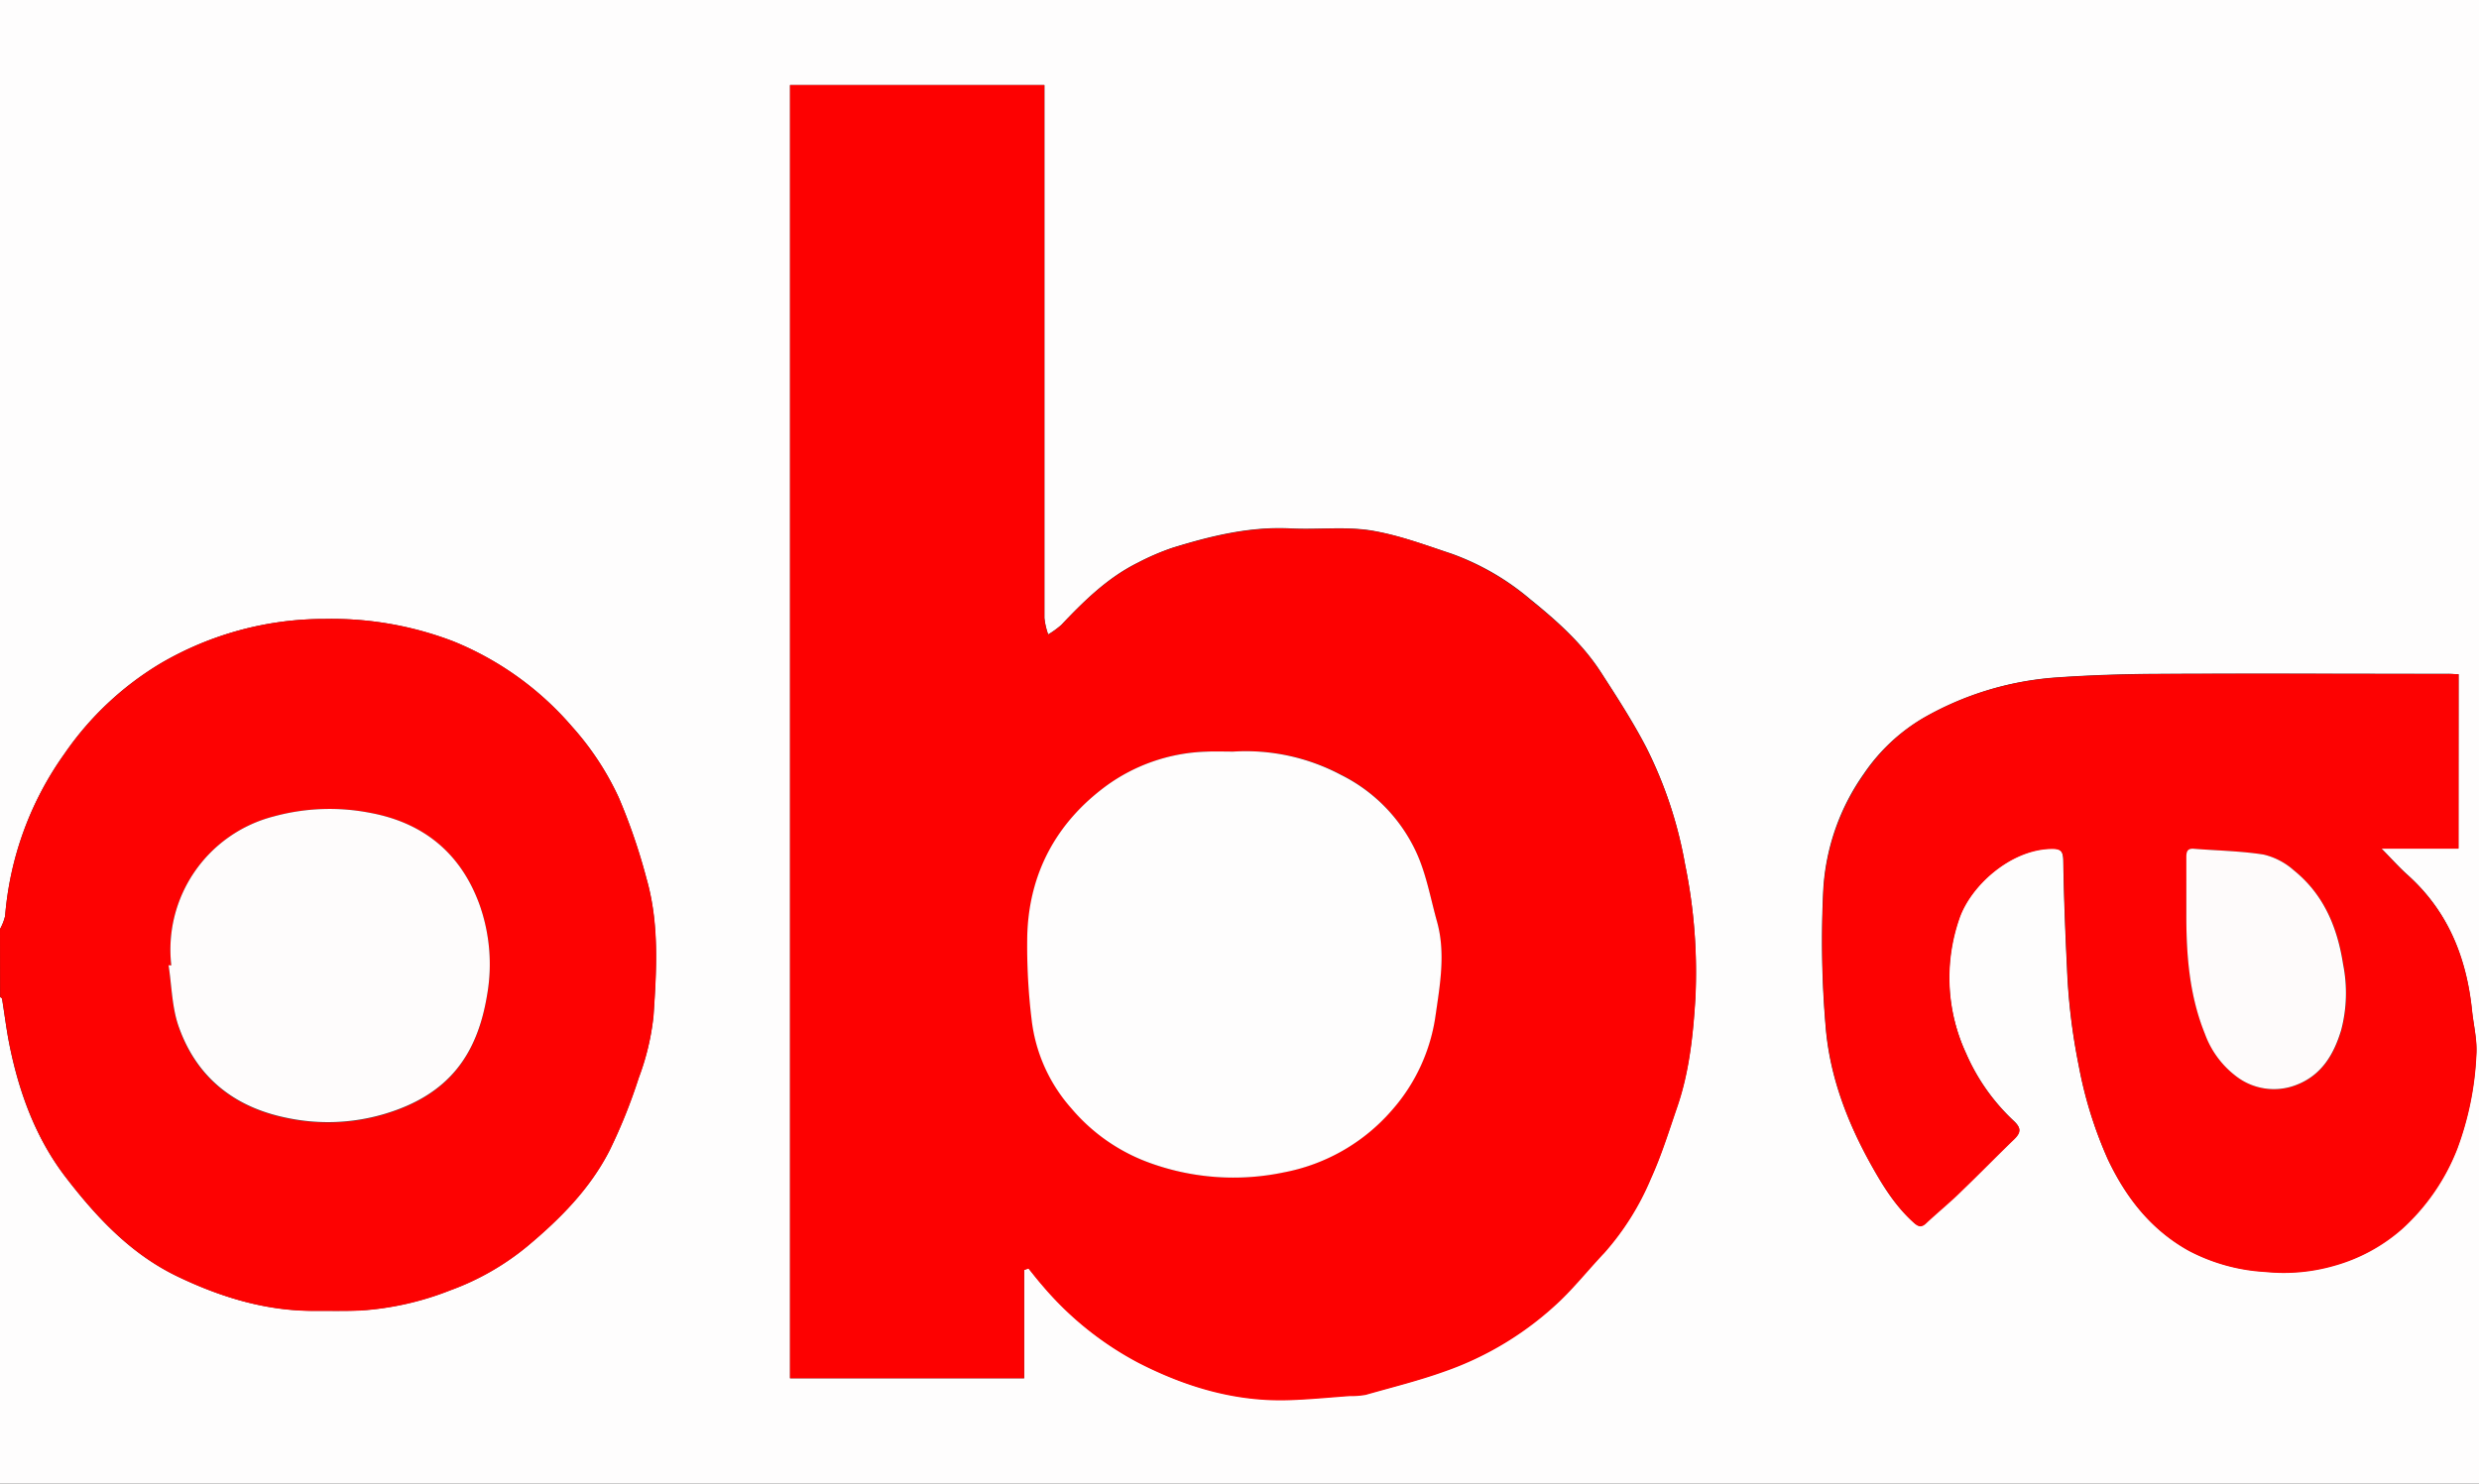 <svg id="Layer_1" data-name="Layer 1" xmlns="http://www.w3.org/2000/svg" viewBox="0 0 426.15 255.11"><rect x="0" y="0" width="426.15" height="255.11" fill="#333333" stroke="none"/><defs><style>.cls-1{fill:#fefdfd;}.cls-2{fill:#fd0202;}.cls-3{fill:#fd0101;}.cls-4{fill:#fefcfc;}.cls-5{fill:#fefbfb;}</style></defs><title>OBA</title><path class="cls-1" d="M8.47,159.76V0H434.62V255.11H8.47v-83.7c.12.11.33.2.35.33.42,2.59.73,5.19,1.24,7.76,1.65,8.3,4.52,16.16,9.68,22.89,5.31,6.92,11.23,13.27,19.34,17.14,7.51,3.59,15.28,5.93,23.67,5.86,2.6,0,5.22.05,7.82-.07a50.72,50.72,0,0,0,15.28-3.46,44.82,44.82,0,0,0,13.26-7.58c5.66-4.73,10.79-9.9,14.15-16.5a93.48,93.48,0,0,0,5-12.45,42.92,42.92,0,0,0,2.54-10.65c.53-7.9,1-15.89-1.21-23.64a101.67,101.67,0,0,0-4.76-13.9,48.92,48.92,0,0,0-8-12.17,53.31,53.31,0,0,0-20.44-14.69,58.28,58.28,0,0,0-22-3.85,55.71,55.71,0,0,0-28.3,7.63,53.15,53.15,0,0,0-16.53,15.53A55.63,55.63,0,0,0,9.35,157.51,8.82,8.82,0,0,1,8.47,159.76Zm176.06,58.62.72-.35c.75.93,1.48,1.87,2.26,2.77a55.64,55.64,0,0,0,16.68,13.46c8.1,4.15,16.67,6.71,25.88,6.4,3.49-.11,7-.46,10.47-.71a13.41,13.41,0,0,0,2.71-.21c4.52-1.26,9.09-2.39,13.5-4a55.1,55.1,0,0,0,19.89-12.16c2.69-2.59,5-5.53,7.61-8.24a46,46,0,0,0,8-12.75c1.81-4,3.1-8.15,4.52-12.28,2.08-6,2.74-12.37,3.13-18.67a92.18,92.18,0,0,0-1.77-23.06,72.5,72.5,0,0,0-6.62-20c-2.31-4.47-5.07-8.72-7.8-12.95-3.22-5-7.63-8.92-12.2-12.61A43.72,43.72,0,0,0,258,95.2c-4.57-1.51-9.15-3.22-13.87-4-4.51-.7-9.2-.1-13.79-.34-7-.36-13.68,1.27-20.28,3.31a42,42,0,0,0-6,2.58c-5.18,2.57-9.23,6.56-13.15,10.7a15.39,15.39,0,0,1-2.25,1.63,12.5,12.5,0,0,1-.65-2.82q0-44.76,0-89.52V14.63H144.28V237h40.25ZM431.11,115.94c-.7,0-1.23-.08-1.77-.08-16.19,0-32.39-.06-48.58,0-6.29,0-12.6.19-18.87.63a53.47,53.47,0,0,0-22.85,7A31.8,31.8,0,0,0,328.9,133a38.33,38.33,0,0,0-7,19.89,174.35,174.35,0,0,0,.41,23.75c.68,8.34,3.65,16.14,7.72,23.47,2,3.64,4.19,7.18,7.32,10,.72.66,1.29,1,2.15.21,2.07-1.94,4.24-3.76,6.28-5.72,3-2.9,5.93-5.91,8.94-8.8,1.12-1.08,1.19-1.84,0-3a35,35,0,0,1-8.29-11.7,31,31,0,0,1-1.17-23.2c1.87-5.5,8.61-11.73,15.6-12,1.73-.06,2.27.26,2.29,2.08.1,6.17.34,12.34.64,18.5a105.35,105.35,0,0,0,2,16.67,71.72,71.72,0,0,0,5,16.13c3.13,6.62,7.44,12.13,13.92,15.73a32,32,0,0,0,13.14,3.63,31.34,31.34,0,0,0,11.85-1.06,29.76,29.76,0,0,0,11.62-6.28,36.44,36.44,0,0,0,9.54-13.84,53.15,53.15,0,0,0,3.28-16.16c.17-2.53-.49-5.11-.75-7.67-.95-9.05-4.13-17-11.07-23.22-1.45-1.3-2.75-2.77-4.52-4.56h13.27Z" transform="translate(-8.47)"/><path class="cls-2" d="M8.47,159.76a8.82,8.82,0,0,0,.88-2.25,55.63,55.63,0,0,1,10.23-27.92,53.15,53.15,0,0,1,16.53-15.53,55.71,55.71,0,0,1,28.3-7.63,58.28,58.28,0,0,1,22,3.85A53.31,53.31,0,0,1,106.85,125a48.92,48.92,0,0,1,8,12.17,101.67,101.67,0,0,1,4.76,13.9c2.24,7.75,1.74,15.74,1.21,23.64a42.92,42.92,0,0,1-2.54,10.65,93.48,93.48,0,0,1-5,12.45c-3.36,6.6-8.49,11.77-14.15,16.5a44.82,44.82,0,0,1-13.26,7.58,50.72,50.72,0,0,1-15.28,3.46c-2.6.12-5.22.05-7.82.07-8.39.07-16.16-2.27-23.67-5.86-8.11-3.87-14-10.22-19.34-17.14-5.16-6.73-8-14.59-9.68-22.89-.51-2.57-.82-5.17-1.24-7.76,0-.13-.23-.22-.35-.33ZM37.92,166l-.47.05c.54,3.51.57,7.19,1.72,10.49,3,8.73,9.5,13.88,18.51,15.73a34.13,34.13,0,0,0,16.67-.59c11.48-3.35,16.22-10.47,17.87-20.61a30.61,30.61,0,0,0-1.33-15.55c-3.28-9-9.82-14.09-18.81-15.75a36.45,36.45,0,0,0-16.56.62A23.65,23.65,0,0,0,37.92,166Z" transform="translate(-8.47)"/><path class="cls-3" d="M184.53,218.38V237H144.28V14.63H188v2.16q0,44.76,0,89.52a12.5,12.5,0,0,0,.65,2.82,15.39,15.39,0,0,0,2.25-1.63c3.92-4.14,8-8.13,13.15-10.7a42,42,0,0,1,6-2.58c6.6-2,13.26-3.67,20.28-3.31,4.59.24,9.28-.36,13.79.34,4.72.73,9.3,2.44,13.87,4a43.72,43.72,0,0,1,13.54,7.88c4.57,3.69,9,7.62,12.2,12.61,2.73,4.23,5.49,8.48,7.8,12.95a72.5,72.5,0,0,1,6.62,20,92.18,92.18,0,0,1,1.77,23.06c-.39,6.3-1.05,12.63-3.13,18.67-1.42,4.13-2.71,8.33-4.52,12.28a46,46,0,0,1-8,12.75c-2.57,2.71-4.92,5.65-7.61,8.24a55.1,55.1,0,0,1-19.89,12.16c-4.41,1.58-9,2.71-13.5,4a13.41,13.41,0,0,1-2.71.21c-3.49.25-7,.6-10.47.71-9.21.31-17.78-2.25-25.88-6.4a55.64,55.64,0,0,1-16.68-13.46c-.78-.9-1.51-1.84-2.26-2.77Zm36-89.14c-1.69,0-3.15-.06-4.6,0a30.8,30.8,0,0,0-17.23,5.88c-8.54,6.33-13.3,15-13.58,25.79a104.79,104.79,0,0,0,.8,14.81,27.75,27.75,0,0,0,6.77,14.84A31.71,31.71,0,0,0,206,199.92a42.2,42.2,0,0,0,23.21,1.63,32.57,32.57,0,0,0,18.51-10.67,31.15,31.15,0,0,0,7.52-16.38c.76-5.26,1.73-10.69.24-16.05-1.12-4-1.85-8.26-3.6-12A27.94,27.94,0,0,0,239,133.2,34.88,34.88,0,0,0,220.49,129.24Z" transform="translate(-8.47)"/><path class="cls-2" d="M431.11,115.94v30H417.84c1.77,1.79,3.07,3.26,4.52,4.56,6.94,6.2,10.12,14.17,11.07,23.22.26,2.56.92,5.14.75,7.67a53.15,53.15,0,0,1-3.28,16.16,36.44,36.44,0,0,1-9.54,13.84,29.76,29.76,0,0,1-11.62,6.28,31.34,31.34,0,0,1-11.85,1.06,32,32,0,0,1-13.14-3.63c-6.48-3.6-10.79-9.11-13.92-15.73a71.72,71.72,0,0,1-5-16.13,105.35,105.35,0,0,1-2-16.67c-.3-6.16-.54-12.33-.64-18.5,0-1.82-.56-2.14-2.29-2.08-7,.23-13.73,6.46-15.6,12a31,31,0,0,0,1.17,23.2,35,35,0,0,0,8.29,11.7c1.19,1.13,1.12,1.89,0,3-3,2.89-5.92,5.9-8.94,8.8-2,2-4.21,3.78-6.28,5.72-.86.8-1.43.45-2.15-.21-3.13-2.84-5.29-6.38-7.32-10-4.07-7.33-7-15.13-7.72-23.47a174.35,174.35,0,0,1-.41-23.75,38.33,38.33,0,0,1,7-19.89A31.8,31.8,0,0,1,339,123.53a53.47,53.47,0,0,1,22.85-7c6.27-.44,12.58-.6,18.87-.63,16.19-.09,32.39,0,48.58,0C429.88,115.86,430.41,115.91,431.11,115.94ZM384.31,157c0,7.09.49,14.06,3.22,20.76a16,16,0,0,0,5.35,7.3,10.62,10.62,0,0,0,10.29,1.55c4.41-1.65,6.54-5.26,7.81-9.51a25.16,25.16,0,0,0,.32-11.26c-1-6.45-3.36-12-8.49-16.18a12,12,0,0,0-5.16-2.69c-4-.64-8-.7-12-1-1.1-.09-1.31.47-1.3,1.42C384.33,150.59,384.31,153.8,384.31,157Z" transform="translate(-8.47)"/><path class="cls-4" d="M37.92,166a23.65,23.65,0,0,1,17.6-25.61,36.45,36.45,0,0,1,16.56-.62c9,1.66,15.53,6.76,18.81,15.75A30.61,30.61,0,0,1,92.22,171c-1.65,10.14-6.39,17.26-17.87,20.61a34.13,34.13,0,0,1-16.67.59c-9-1.85-15.46-7-18.51-15.73-1.15-3.3-1.18-7-1.72-10.49Z" transform="translate(-8.47)"/><path class="cls-1" d="M220.49,129.24a34.88,34.88,0,0,1,18.49,4,27.94,27.94,0,0,1,12.92,13.24c1.75,3.75,2.48,8,3.6,12,1.49,5.36.52,10.79-.24,16.05a31.15,31.15,0,0,1-7.52,16.38,32.57,32.57,0,0,1-18.51,10.67A42.2,42.2,0,0,1,206,199.92a31.71,31.71,0,0,1-13.37-9.35,27.75,27.75,0,0,1-6.77-14.84,104.79,104.79,0,0,1-.8-14.81c.28-10.75,5-19.46,13.58-25.79a30.8,30.8,0,0,1,17.23-5.88C217.34,129.18,218.8,129.24,220.49,129.24Z" transform="translate(-8.47)"/><path class="cls-5" d="M384.31,157c0-3.21,0-6.42,0-9.63,0-.95.2-1.51,1.3-1.42,4,.32,8.09.38,12,1a12,12,0,0,1,5.16,2.69c5.13,4.14,7.49,9.73,8.49,16.18a25.16,25.16,0,0,1-.32,11.26c-1.27,4.25-3.4,7.86-7.81,9.51a10.62,10.62,0,0,1-10.29-1.55,16,16,0,0,1-5.35-7.3C384.8,171.07,384.29,164.1,384.31,157Z" transform="translate(-8.47)"/></svg>